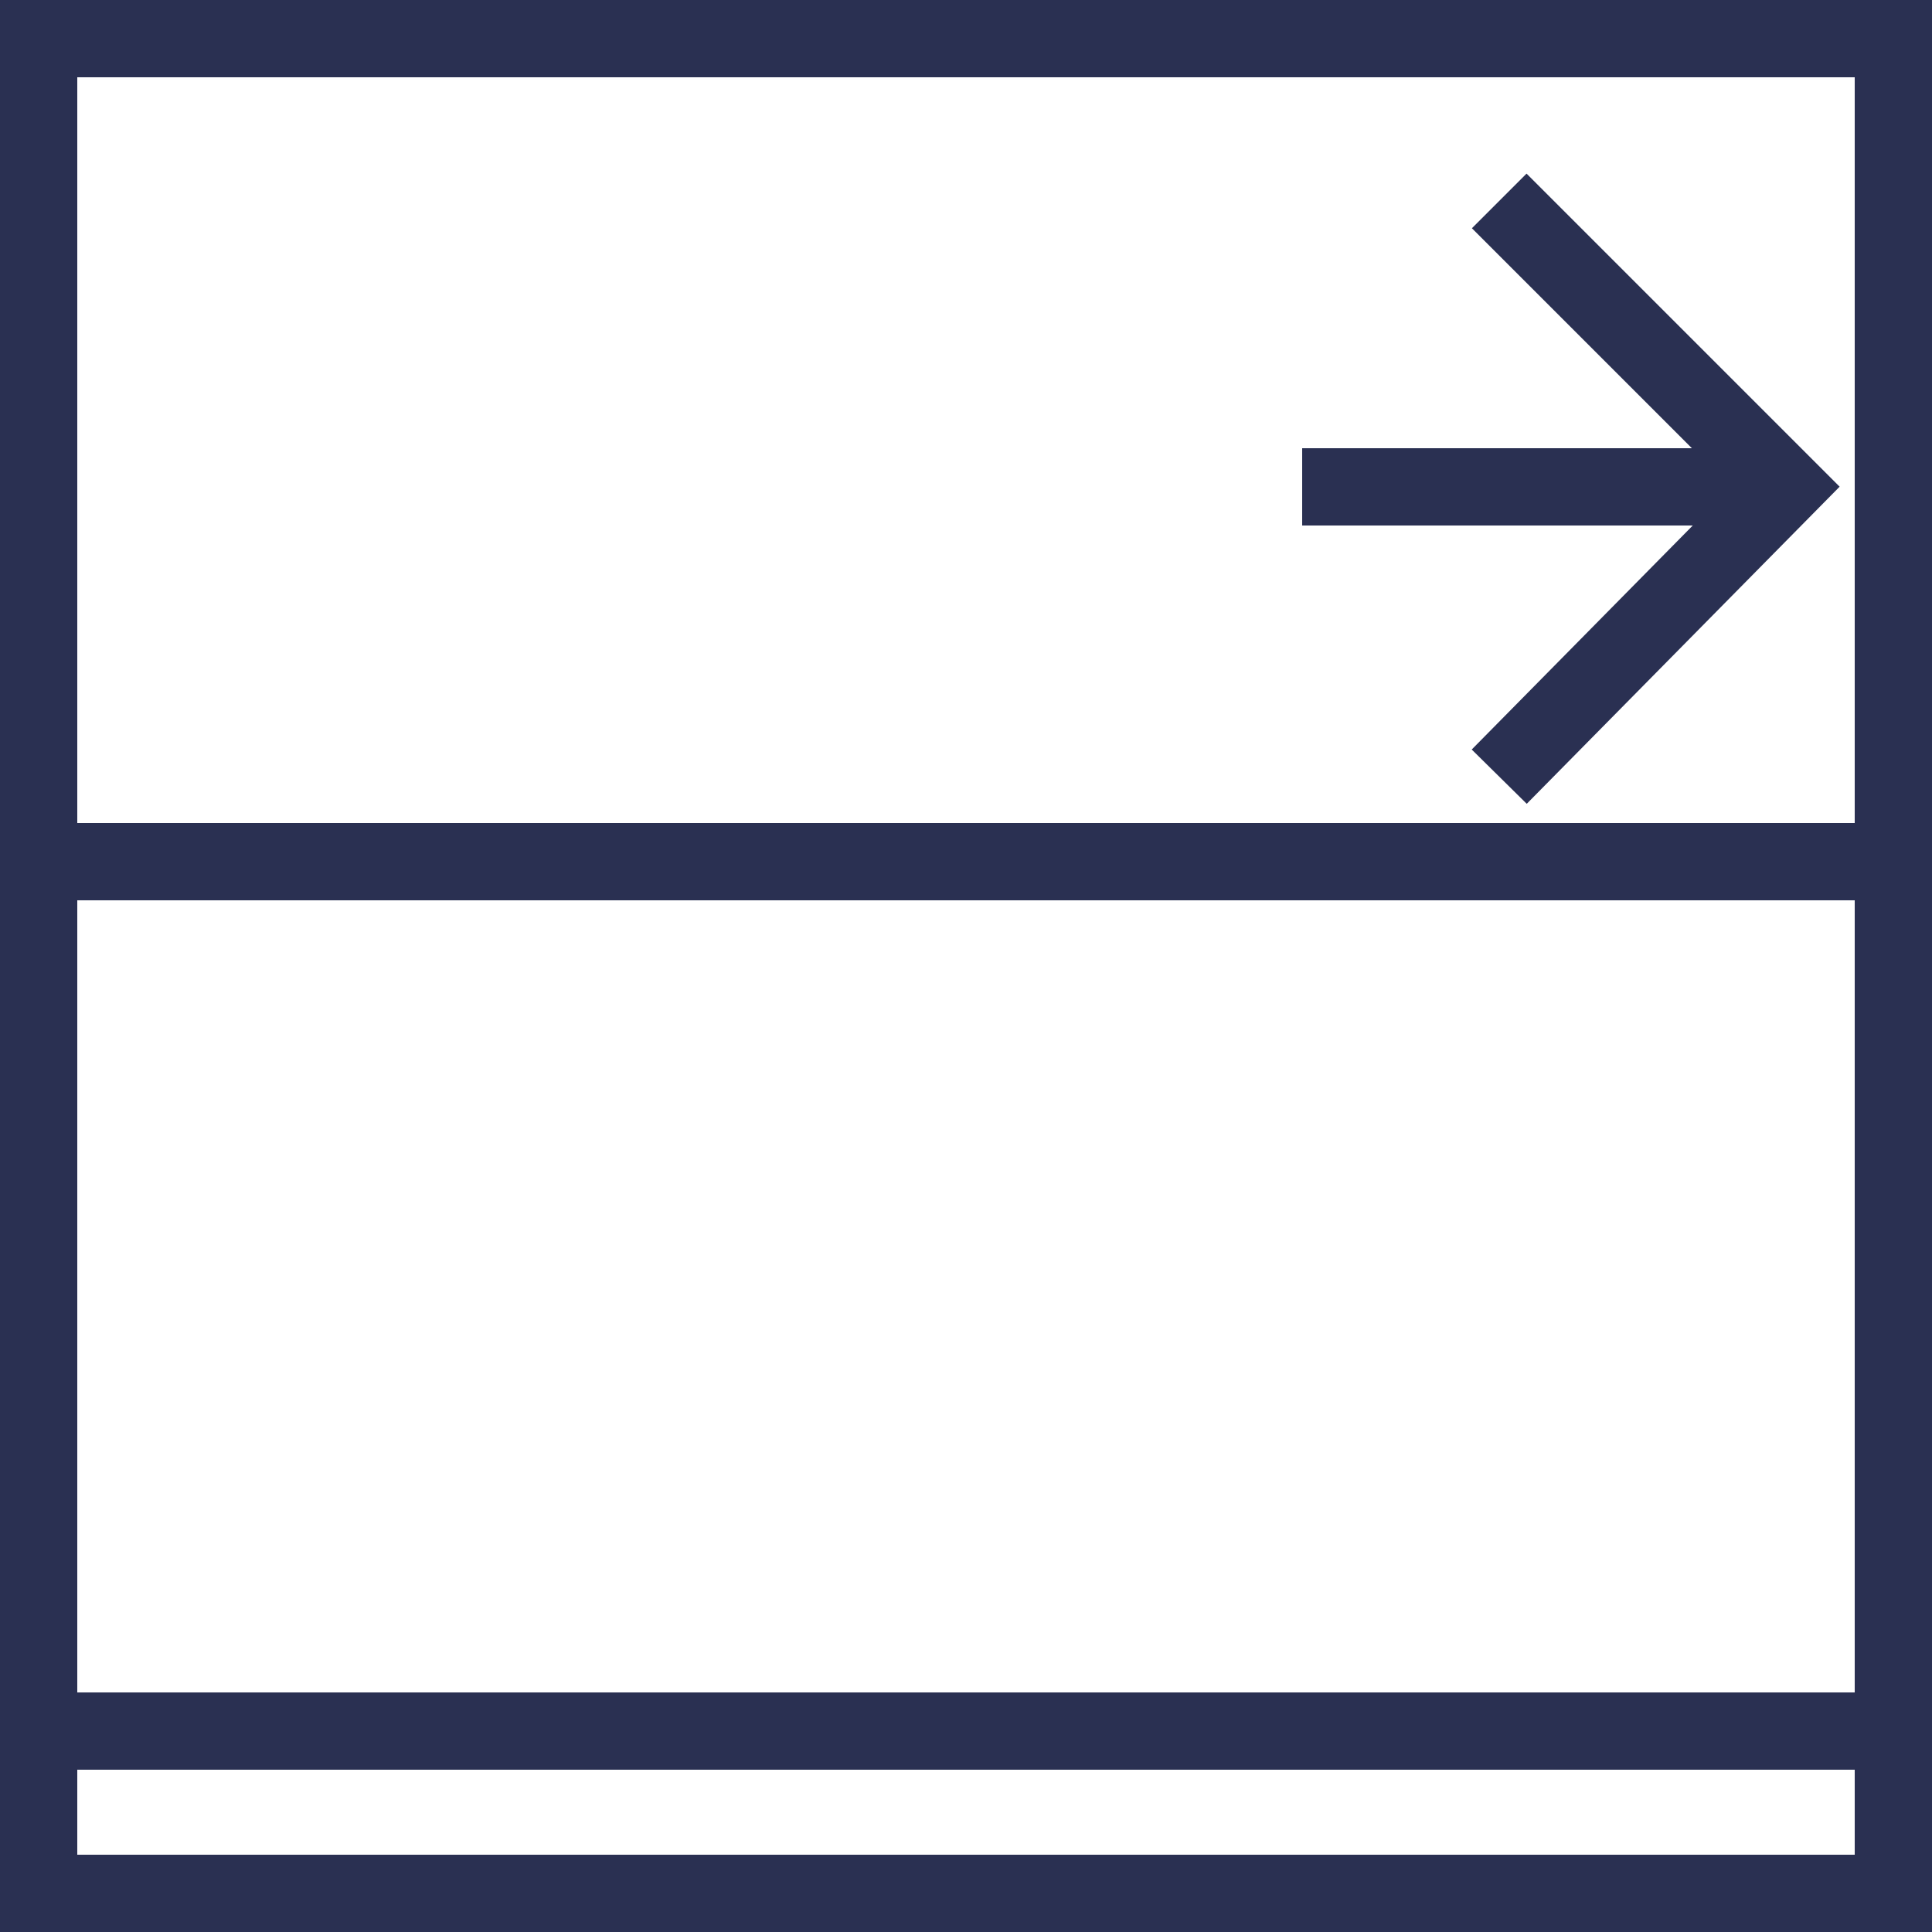 <?xml version="1.0" encoding="utf-8"?>
<!-- Generator: Adobe Illustrator 19.1.0, SVG Export Plug-In . SVG Version: 6.00 Build 0)  -->
<svg version="1.1" id="Layer_1" xmlns="http://www.w3.org/2000/svg" xmlns:xlink="http://www.w3.org/1999/xlink" x="0px" y="0px"
	 viewBox="0 0 50 50" style="enable-background:new 0 0 50 50;" xml:space="preserve">
<style type="text/css">
	.st0{fill:none;stroke:#2A3052;stroke-width:2;stroke-miterlimit:10;}
	.st1{fill:#2A3052;}
	.st2{fill:none;stroke:#2A3052;stroke-miterlimit:10;}
	.st3{fill:none;stroke:#2A3052;stroke-width:3;stroke-miterlimit:10;}
</style>
<g>
	<path class="st1" d="M48,2v46H2V2H48 M50,0H0v50h50V0L50,0z"/>
</g>
<g>
	<g>
		<line class="st0" x1="50" y1="44.8" x2="0" y2="44.8"/>
	</g>
	<g>
		<line class="st0" x1="50" y1="22.3" x2="0" y2="22.3"/>
	</g>
	<g>
		<line class="st0" x1="33.7" y1="12.6" x2="45.8" y2="12.6"/>
		<polyline class="st0" points="38.8,5.2 46.2,12.6 38.8,20.1 		"/>
	</g>
</g>
</svg>
